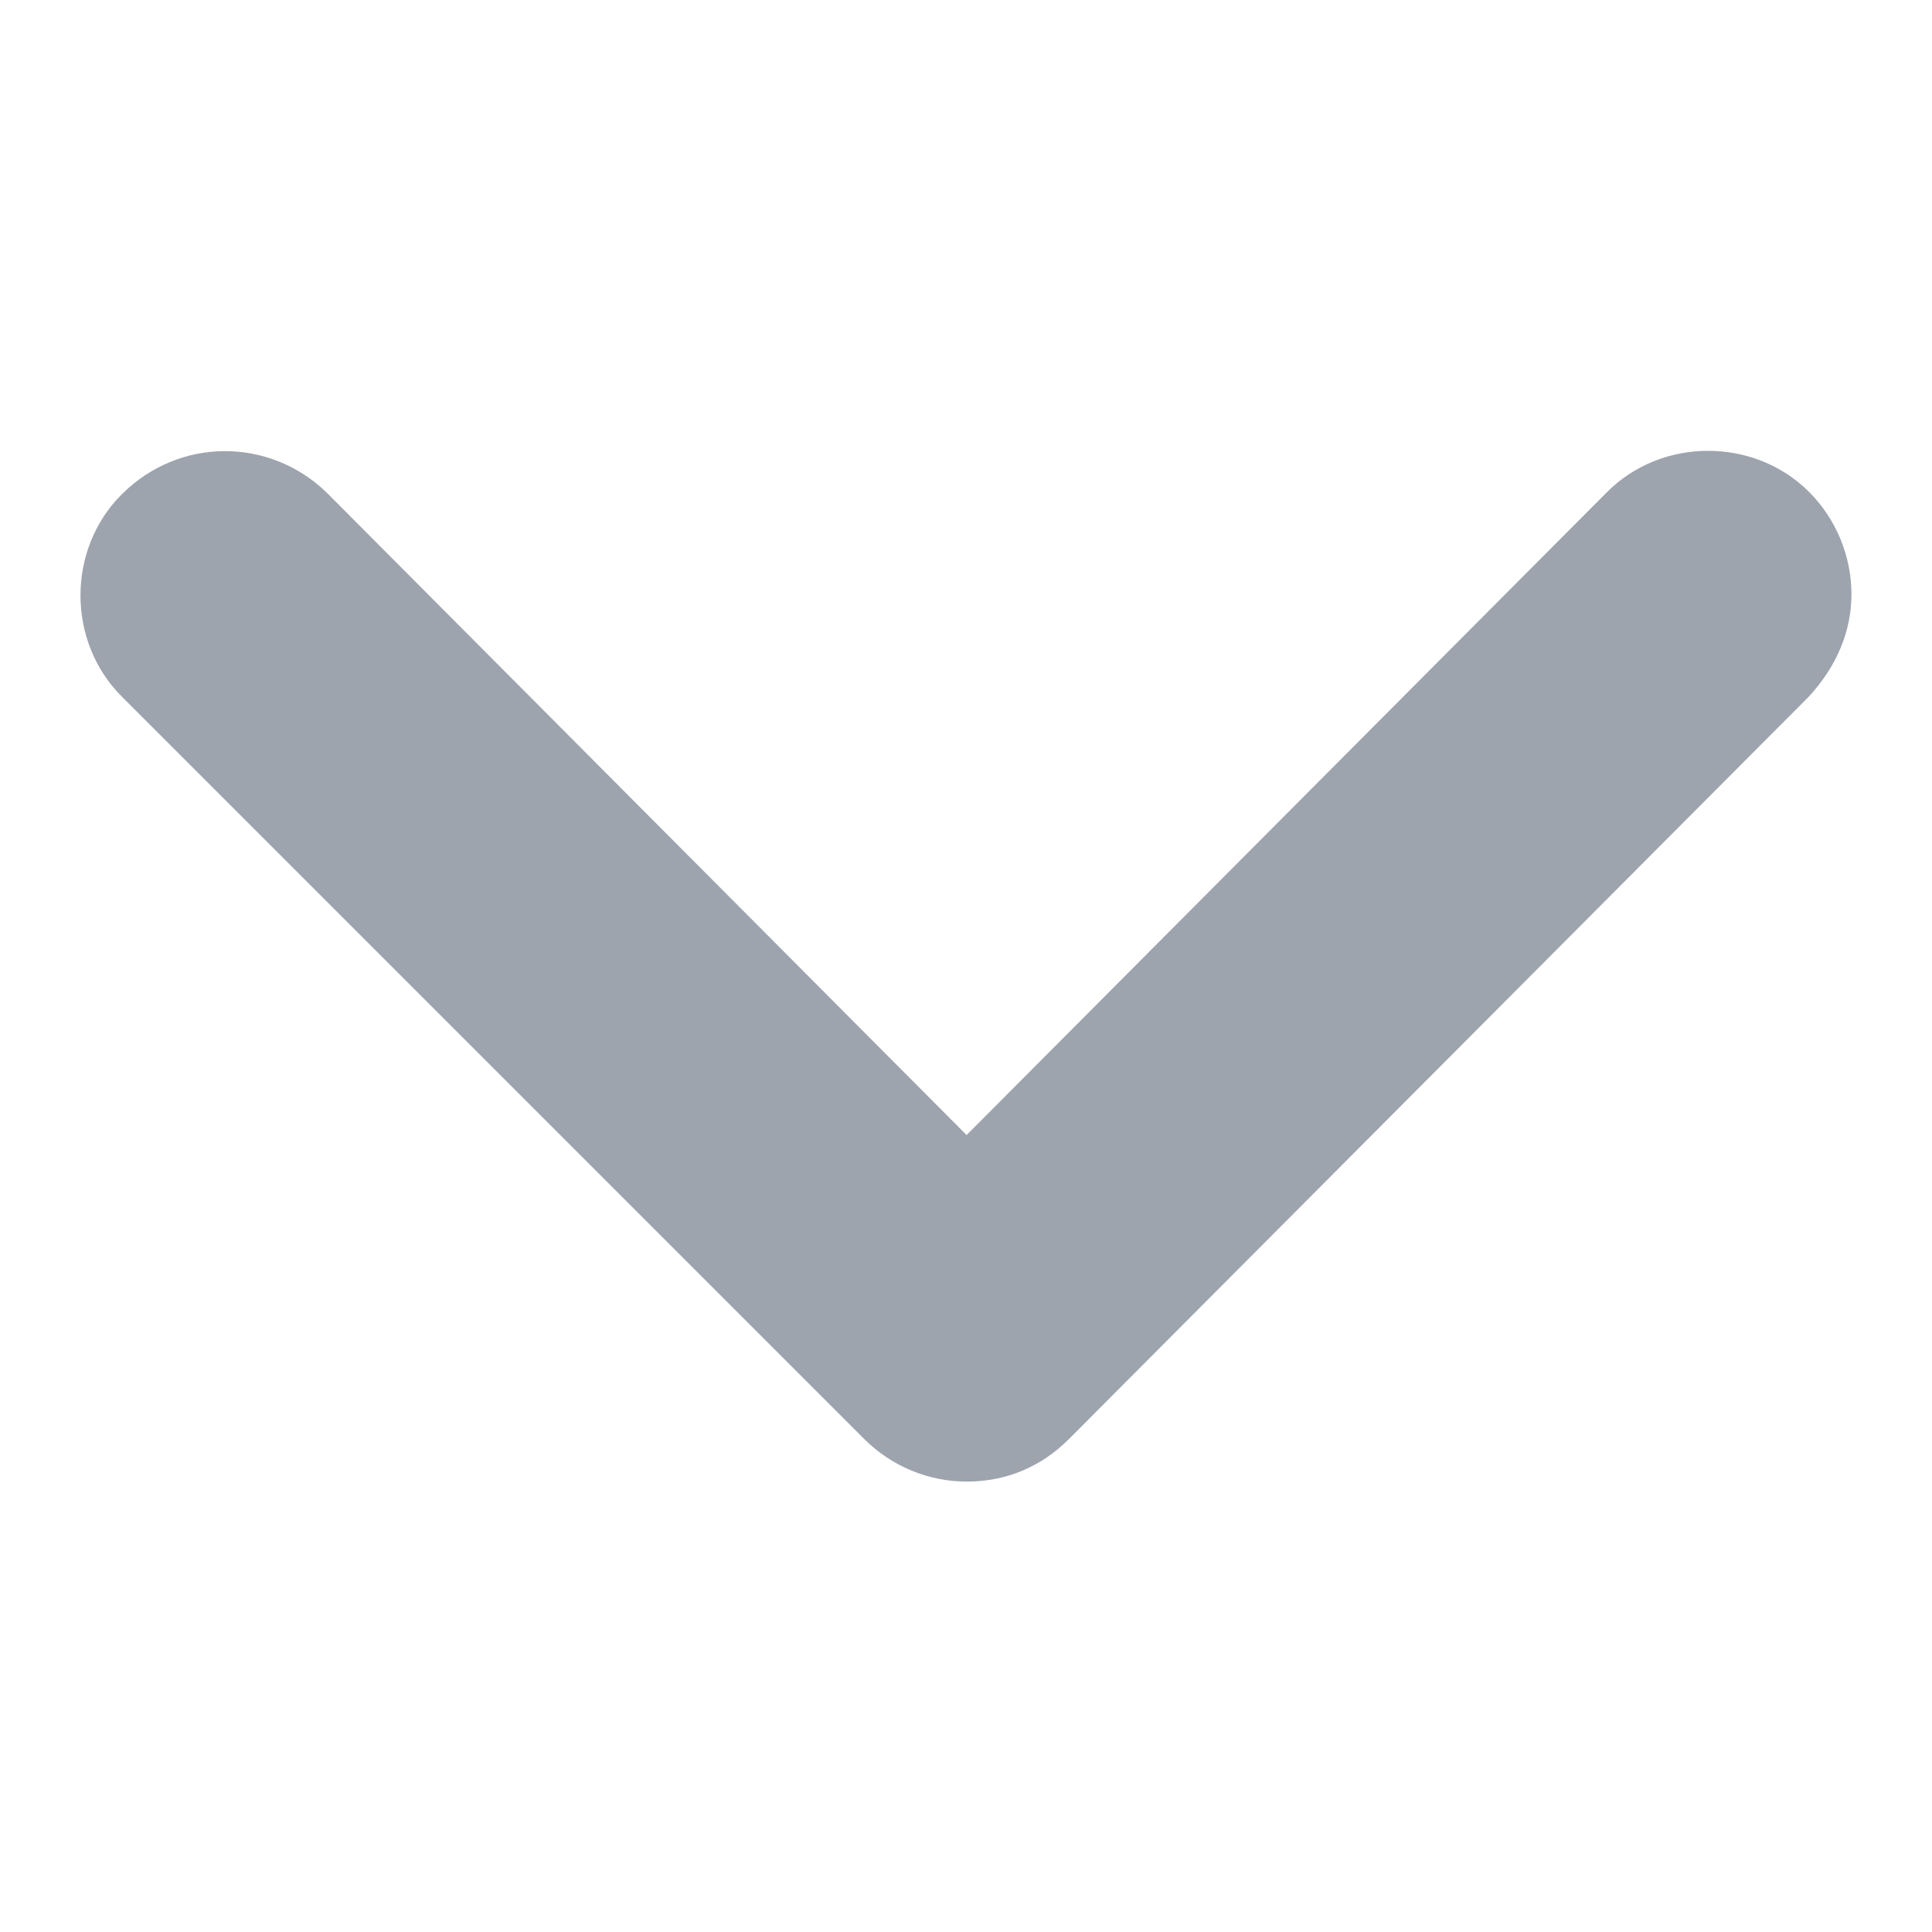 <svg width="16" height="16" viewBox="0 0 16 16" fill="none" xmlns="http://www.w3.org/2000/svg">
<path d="M2.7 4.074L8.005 9.4L13.31 4.074C13.764 3.62 14.528 3.62 14.982 4.074C15.209 4.301 15.333 4.611 15.333 4.921C15.333 5.23 15.209 5.519 14.982 5.767L8.851 11.919C8.624 12.146 8.335 12.27 8.005 12.27C7.695 12.27 7.386 12.146 7.159 11.919L1.007 5.767C0.553 5.313 0.553 4.549 1.007 4.095C1.482 3.62 2.225 3.62 2.7 4.074Z" fill="#9DA4AE"/>
</svg>
